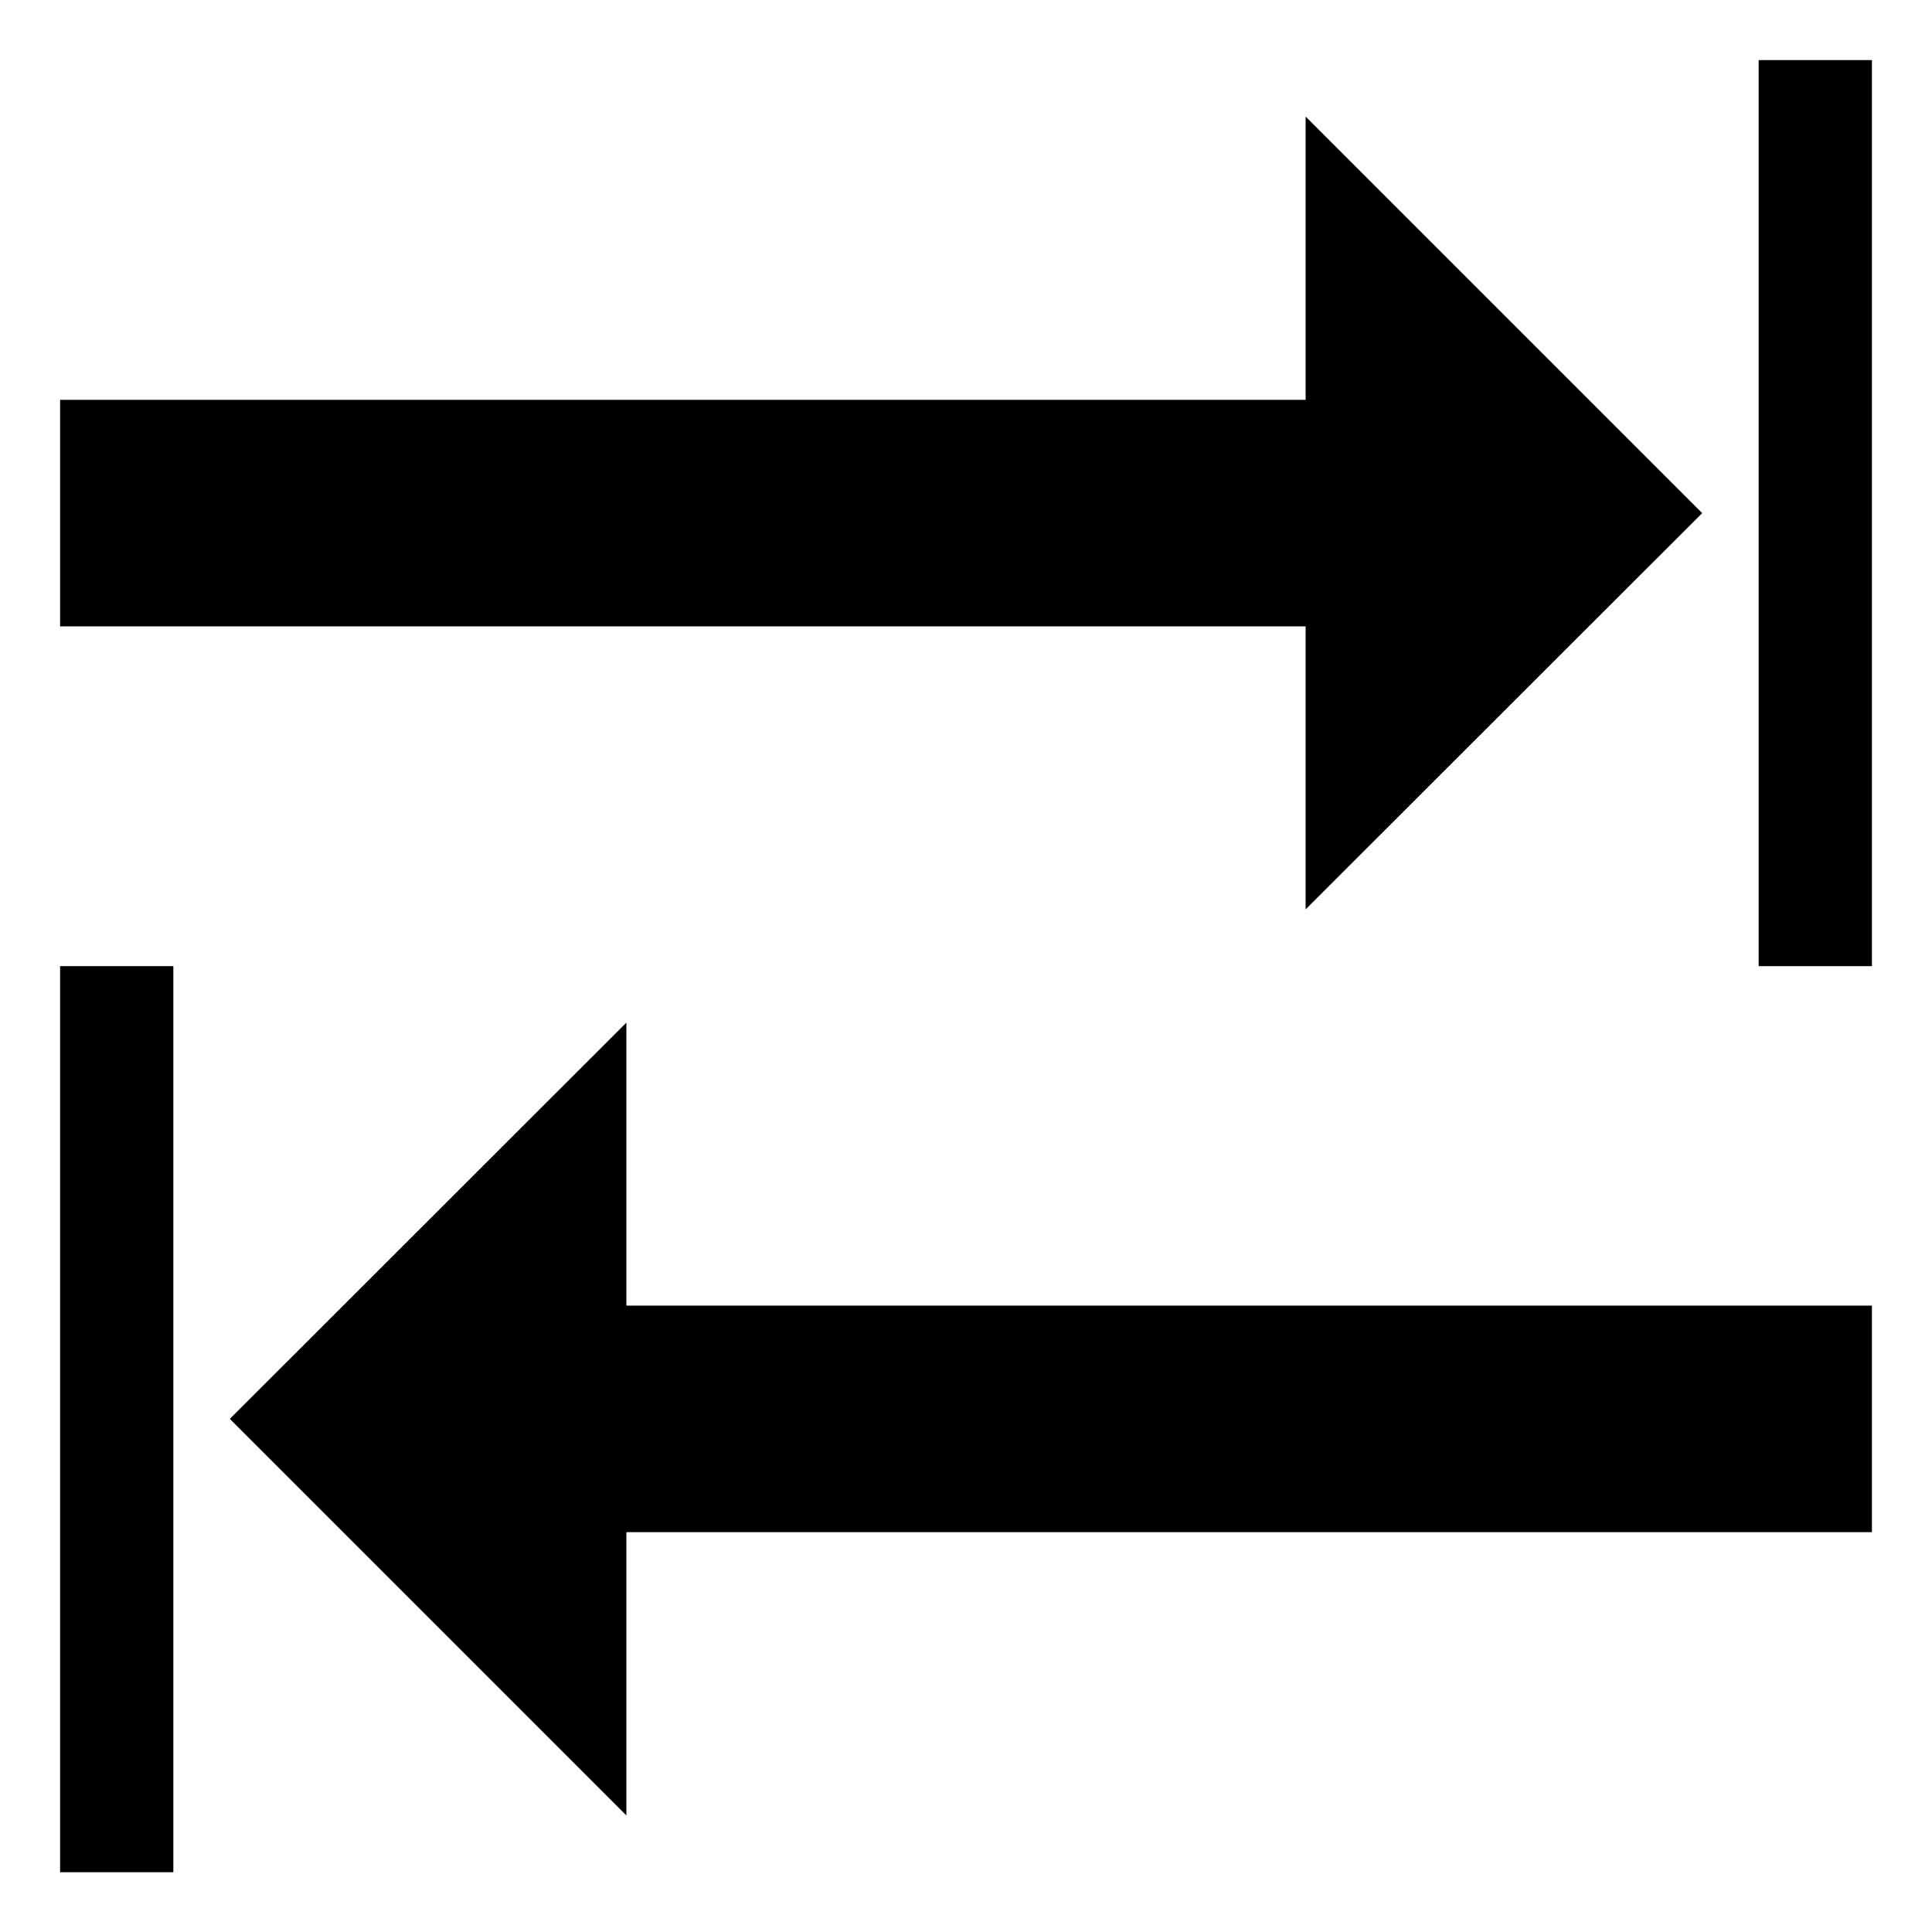 <svg id="Icon_Pack_1B-" data-name="Icon Pack 1B-" xmlns="http://www.w3.org/2000/svg" viewBox="0 0 64.31 64.31"><rect x="58.54" y="2" width="3.77" height="30.16"/><rect x="2" y="32.16" width="3.77" height="30.16"/><polygon points="20.85 34.04 7.65 47.23 20.85 60.43 20.85 51 62.31 51 62.31 43.46 20.85 43.46 20.85 34.04"/><polygon points="43.46 30.27 56.66 17.08 43.46 3.88 43.46 13.31 2 13.31 2 20.85 43.46 20.85 43.46 30.27"/></svg>